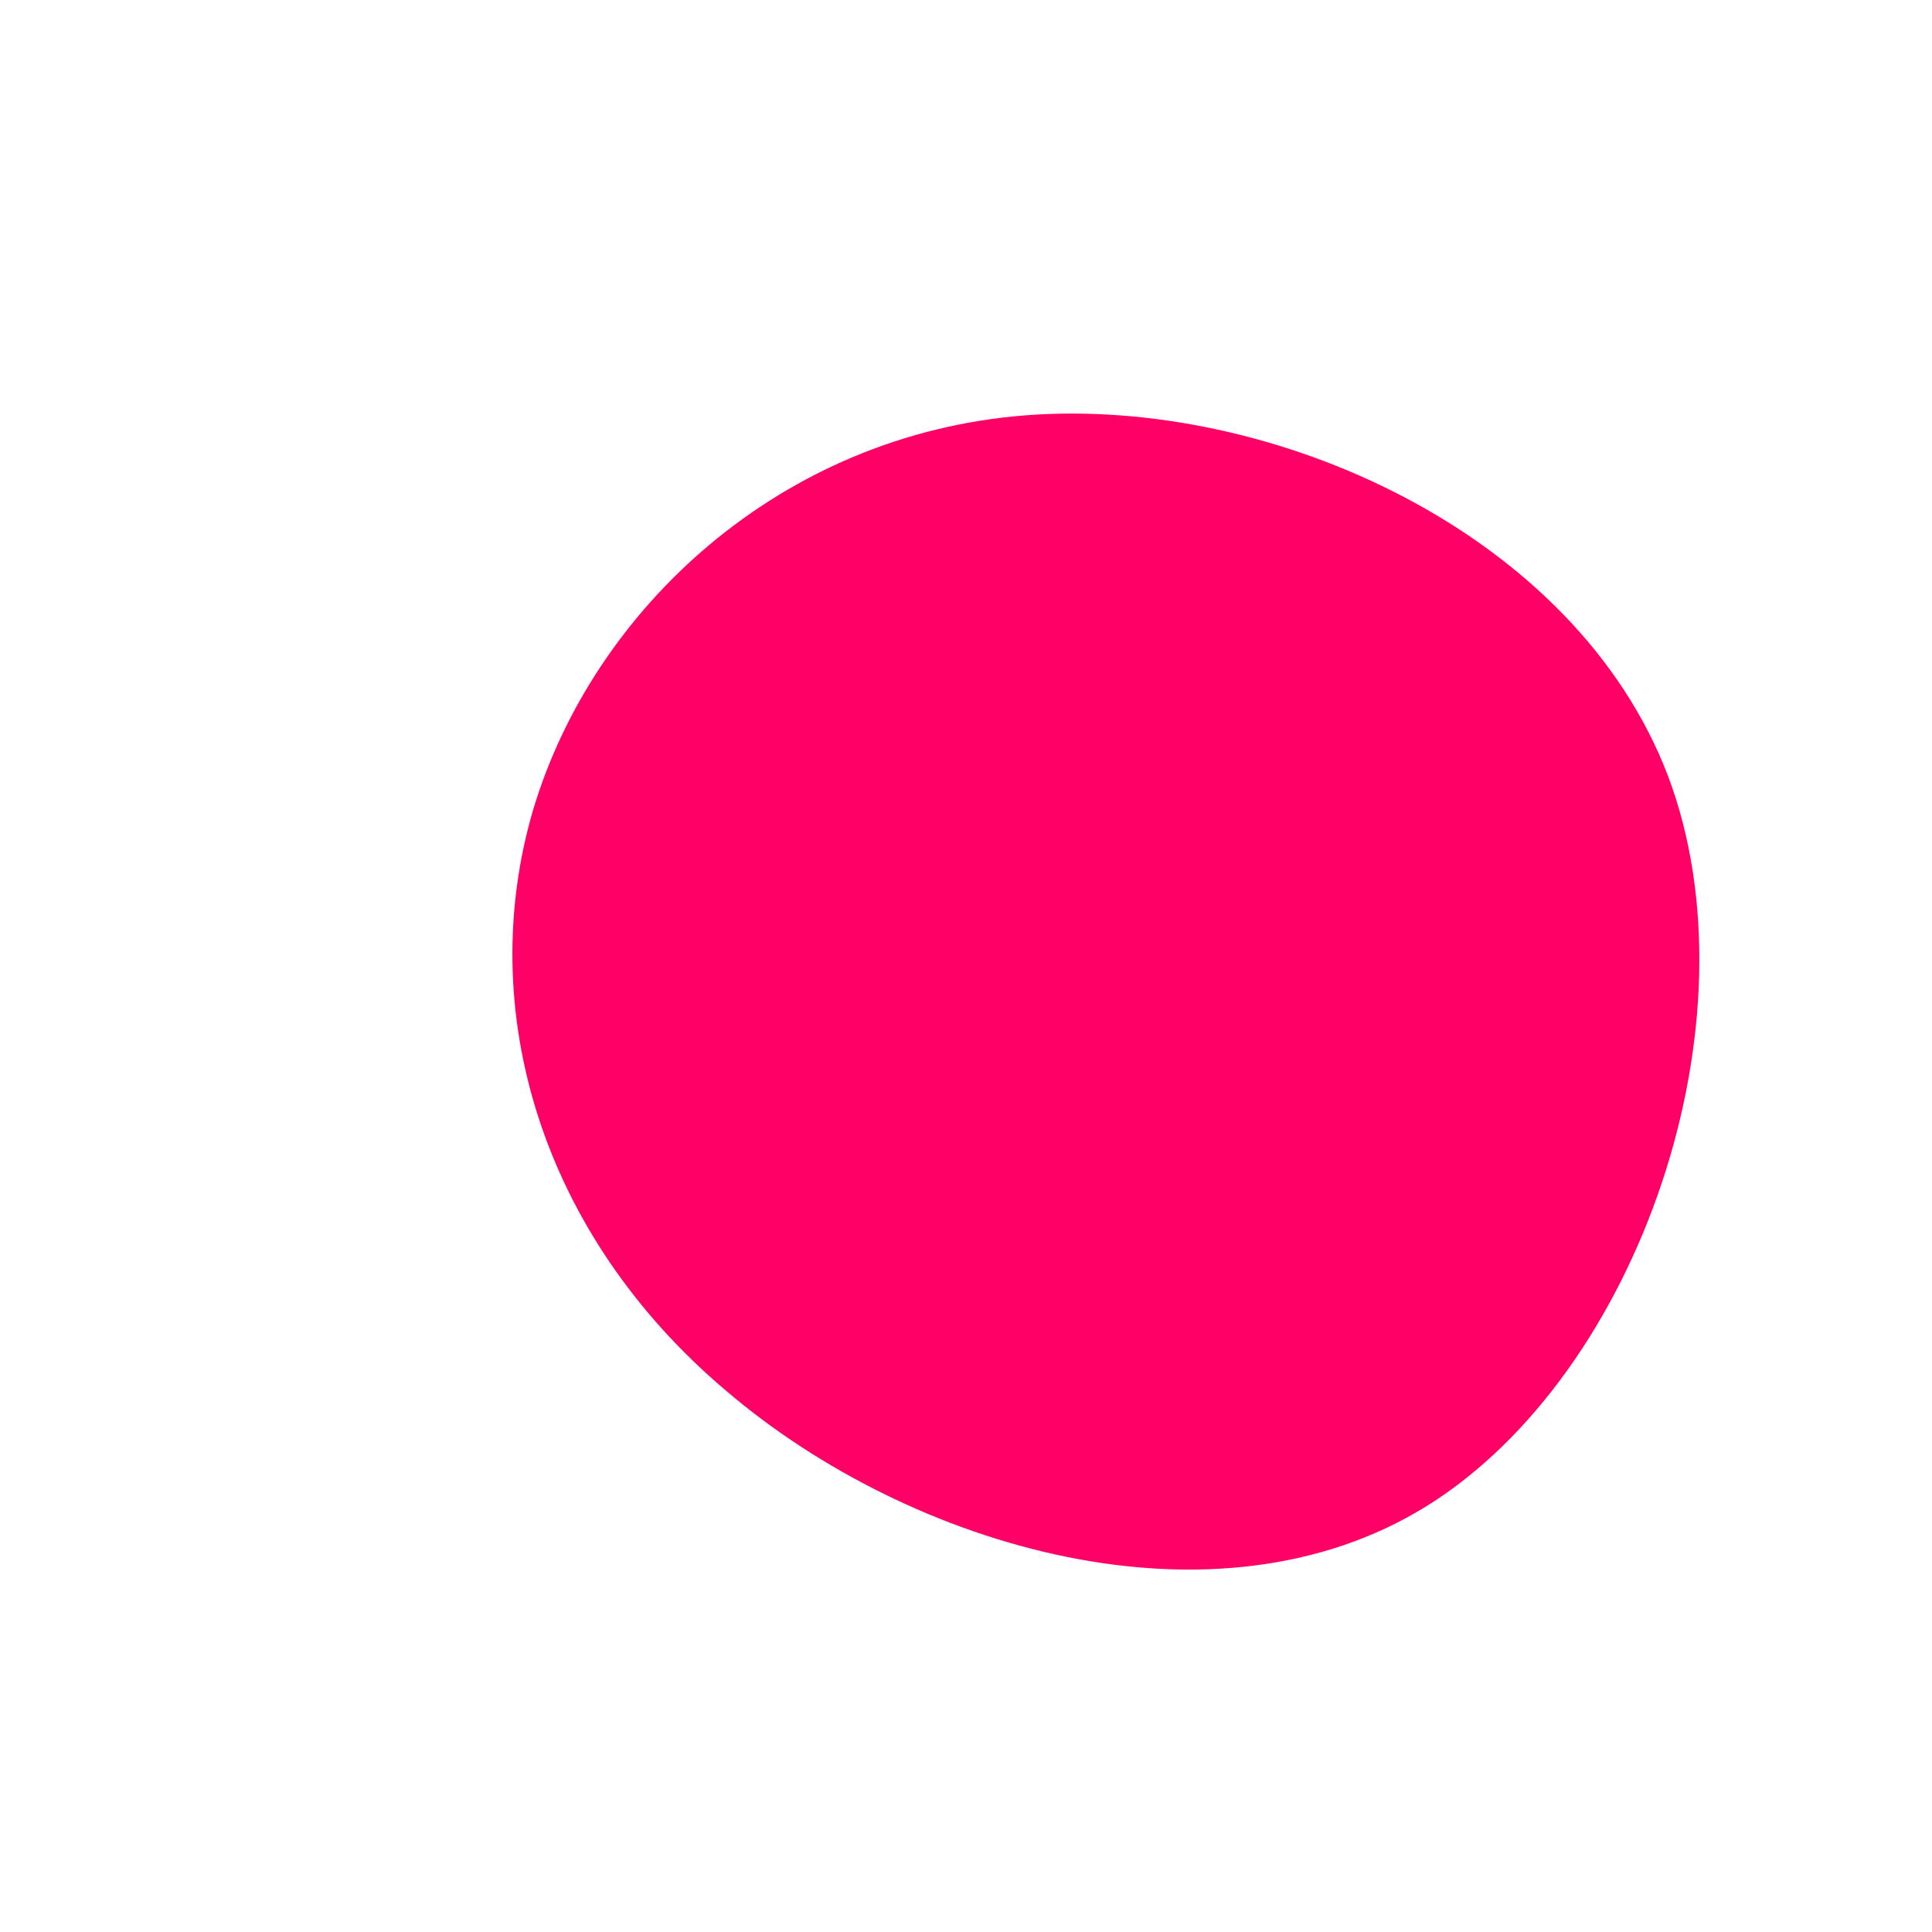 <?xml version="1.0" standalone="no"?>
<svg viewBox="0 0 200 200" xmlns="http://www.w3.org/2000/svg">
  <path fill="#FF0066" d="M72.7,-19.6C82.2,5.7,69.7,42.2,47.7,55.9C25.8,69.5,-5.7,60.3,-24.8,44C-44,27.8,-50.9,4.5,-44.8,-16.2C-38.6,-36.9,-19.3,-55,6.1,-57C31.6,-59,63.1,-44.9,72.7,-19.6Z" transform="translate(100 100)" />
</svg>
